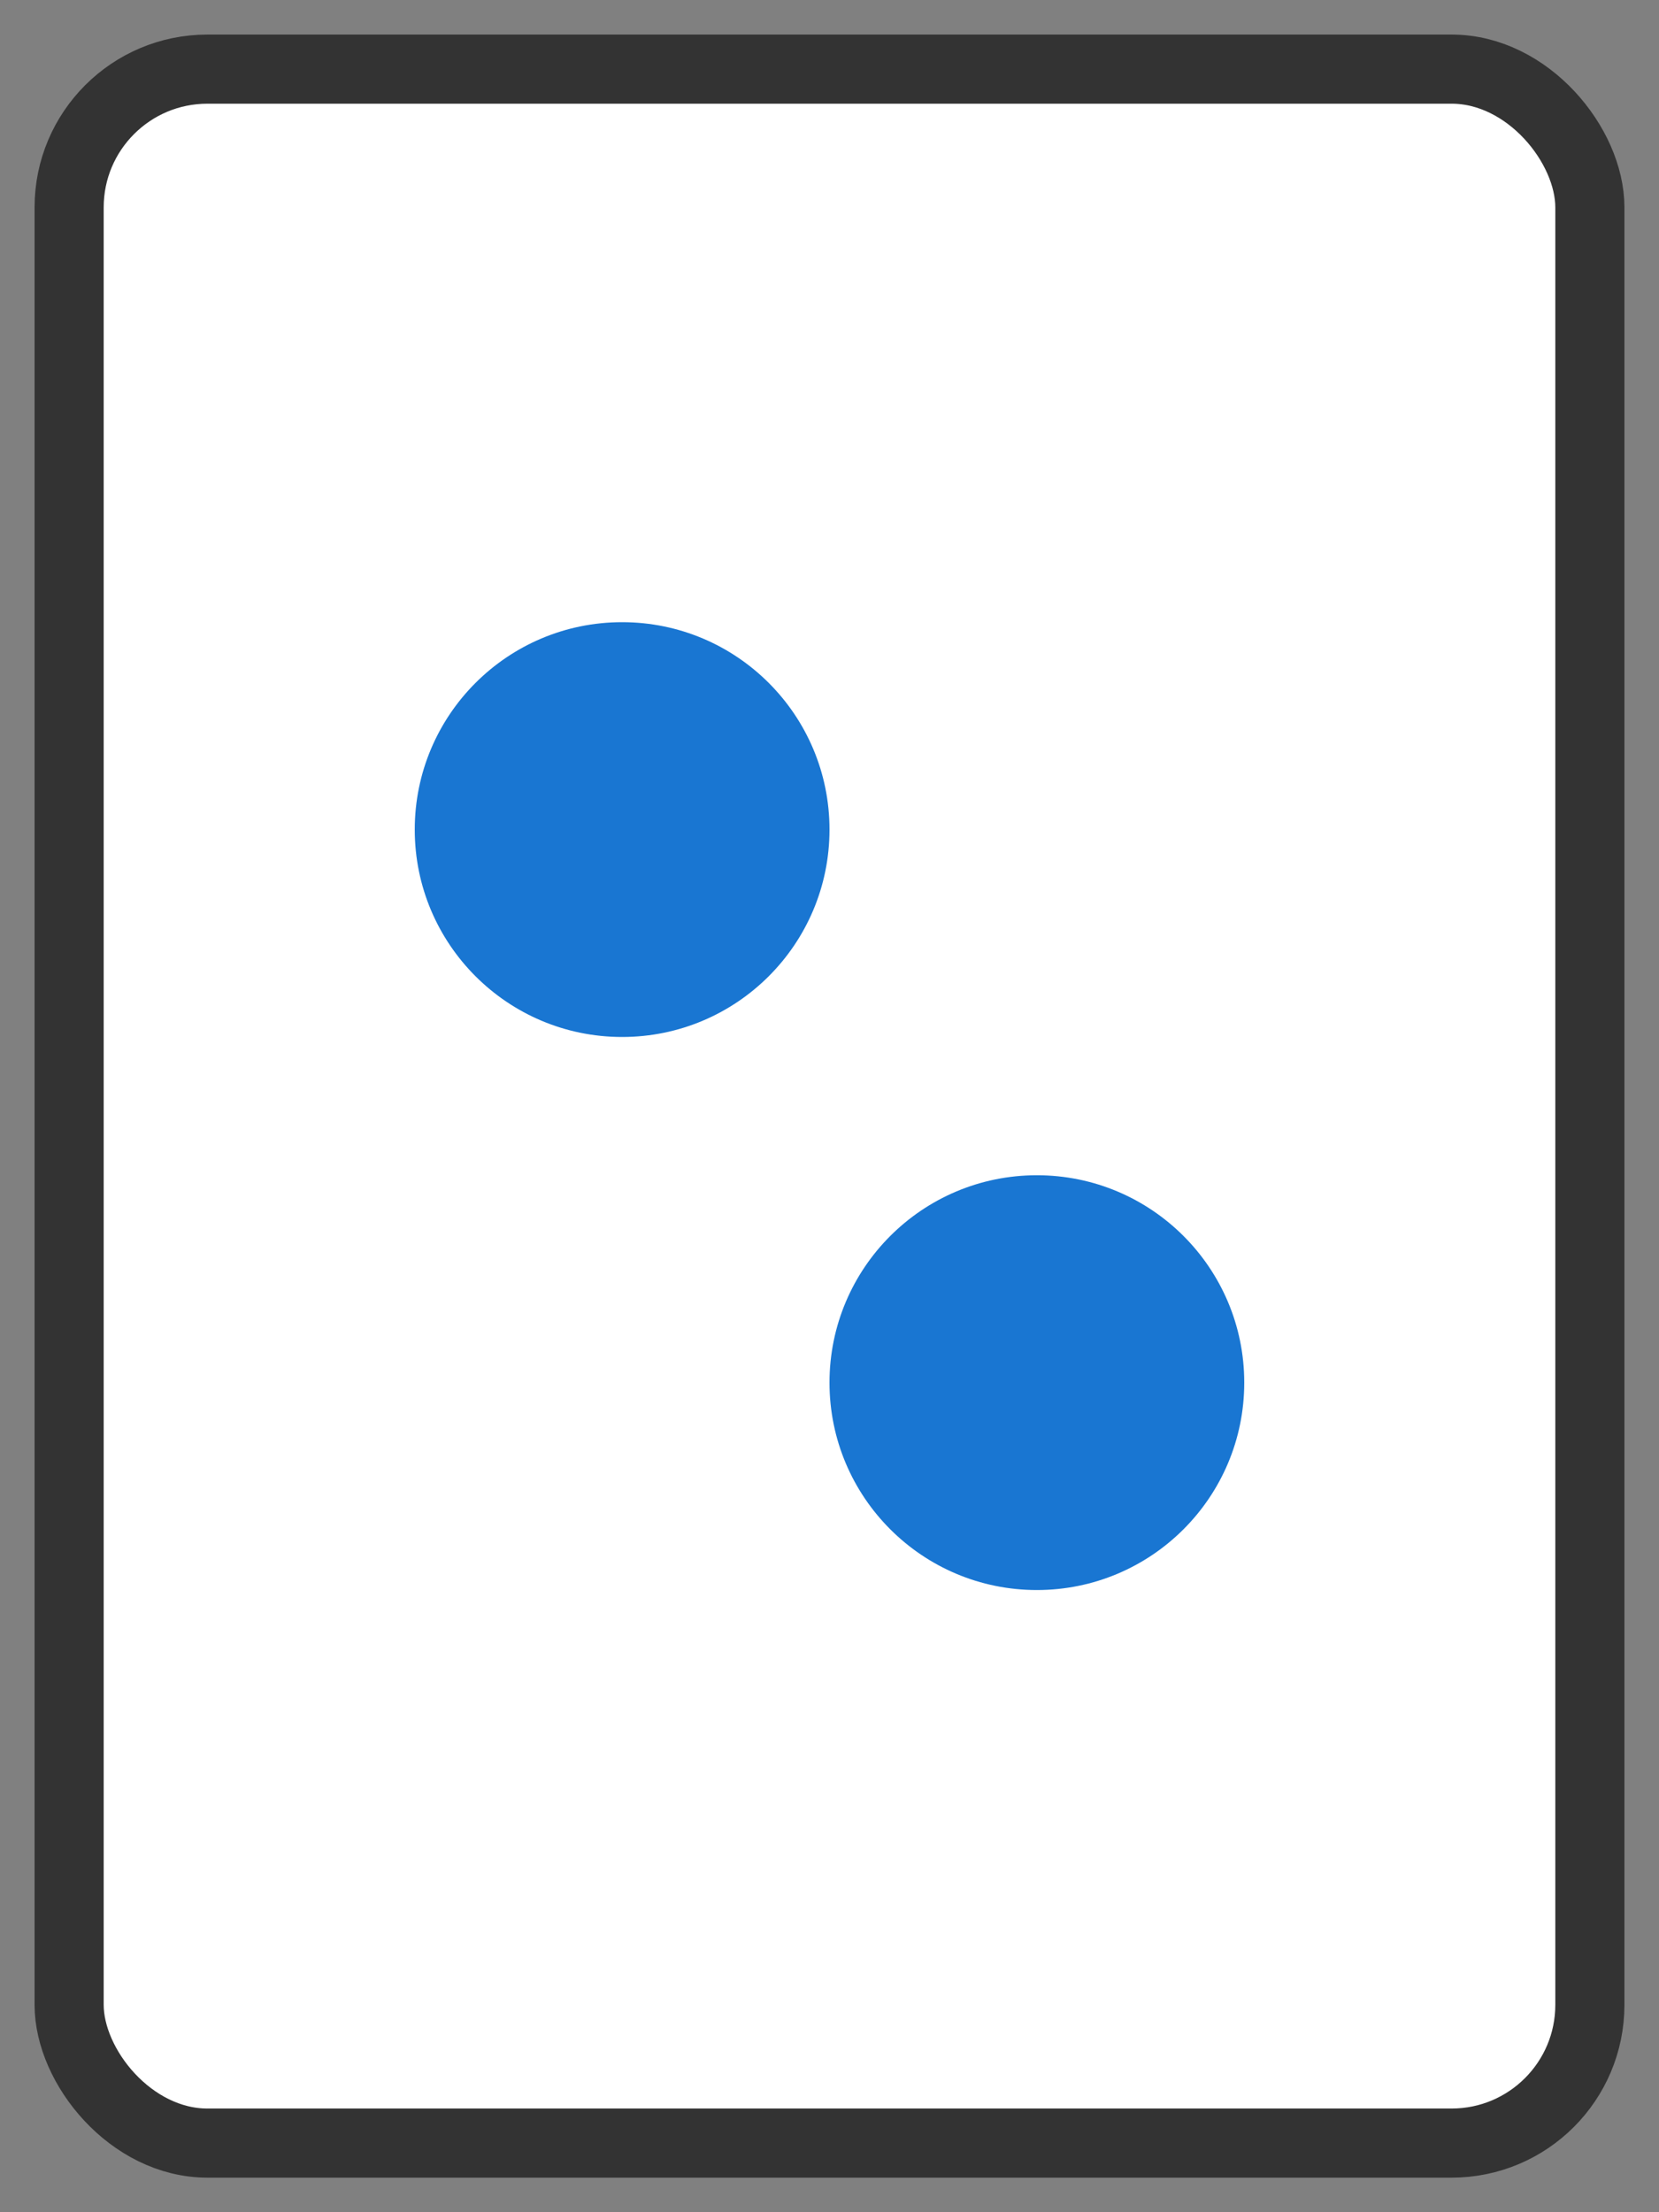 <svg width="48" height="64" viewBox="0 0 48 64" xmlns="http://www.w3.org/2000/svg">
  <rect x="0" y="0" width="48" height="64" fill="#808080" stroke="none"/>
  <rect x="2" y="2" width="44" height="60" rx="4" fill="white" stroke="#333" stroke-width="2"/>
  <circle cx="18" cy="24" r="6" fill="#1976d2"/>
  <circle cx="30" cy="40" r="6" fill="#1976d2"/>
</svg>
